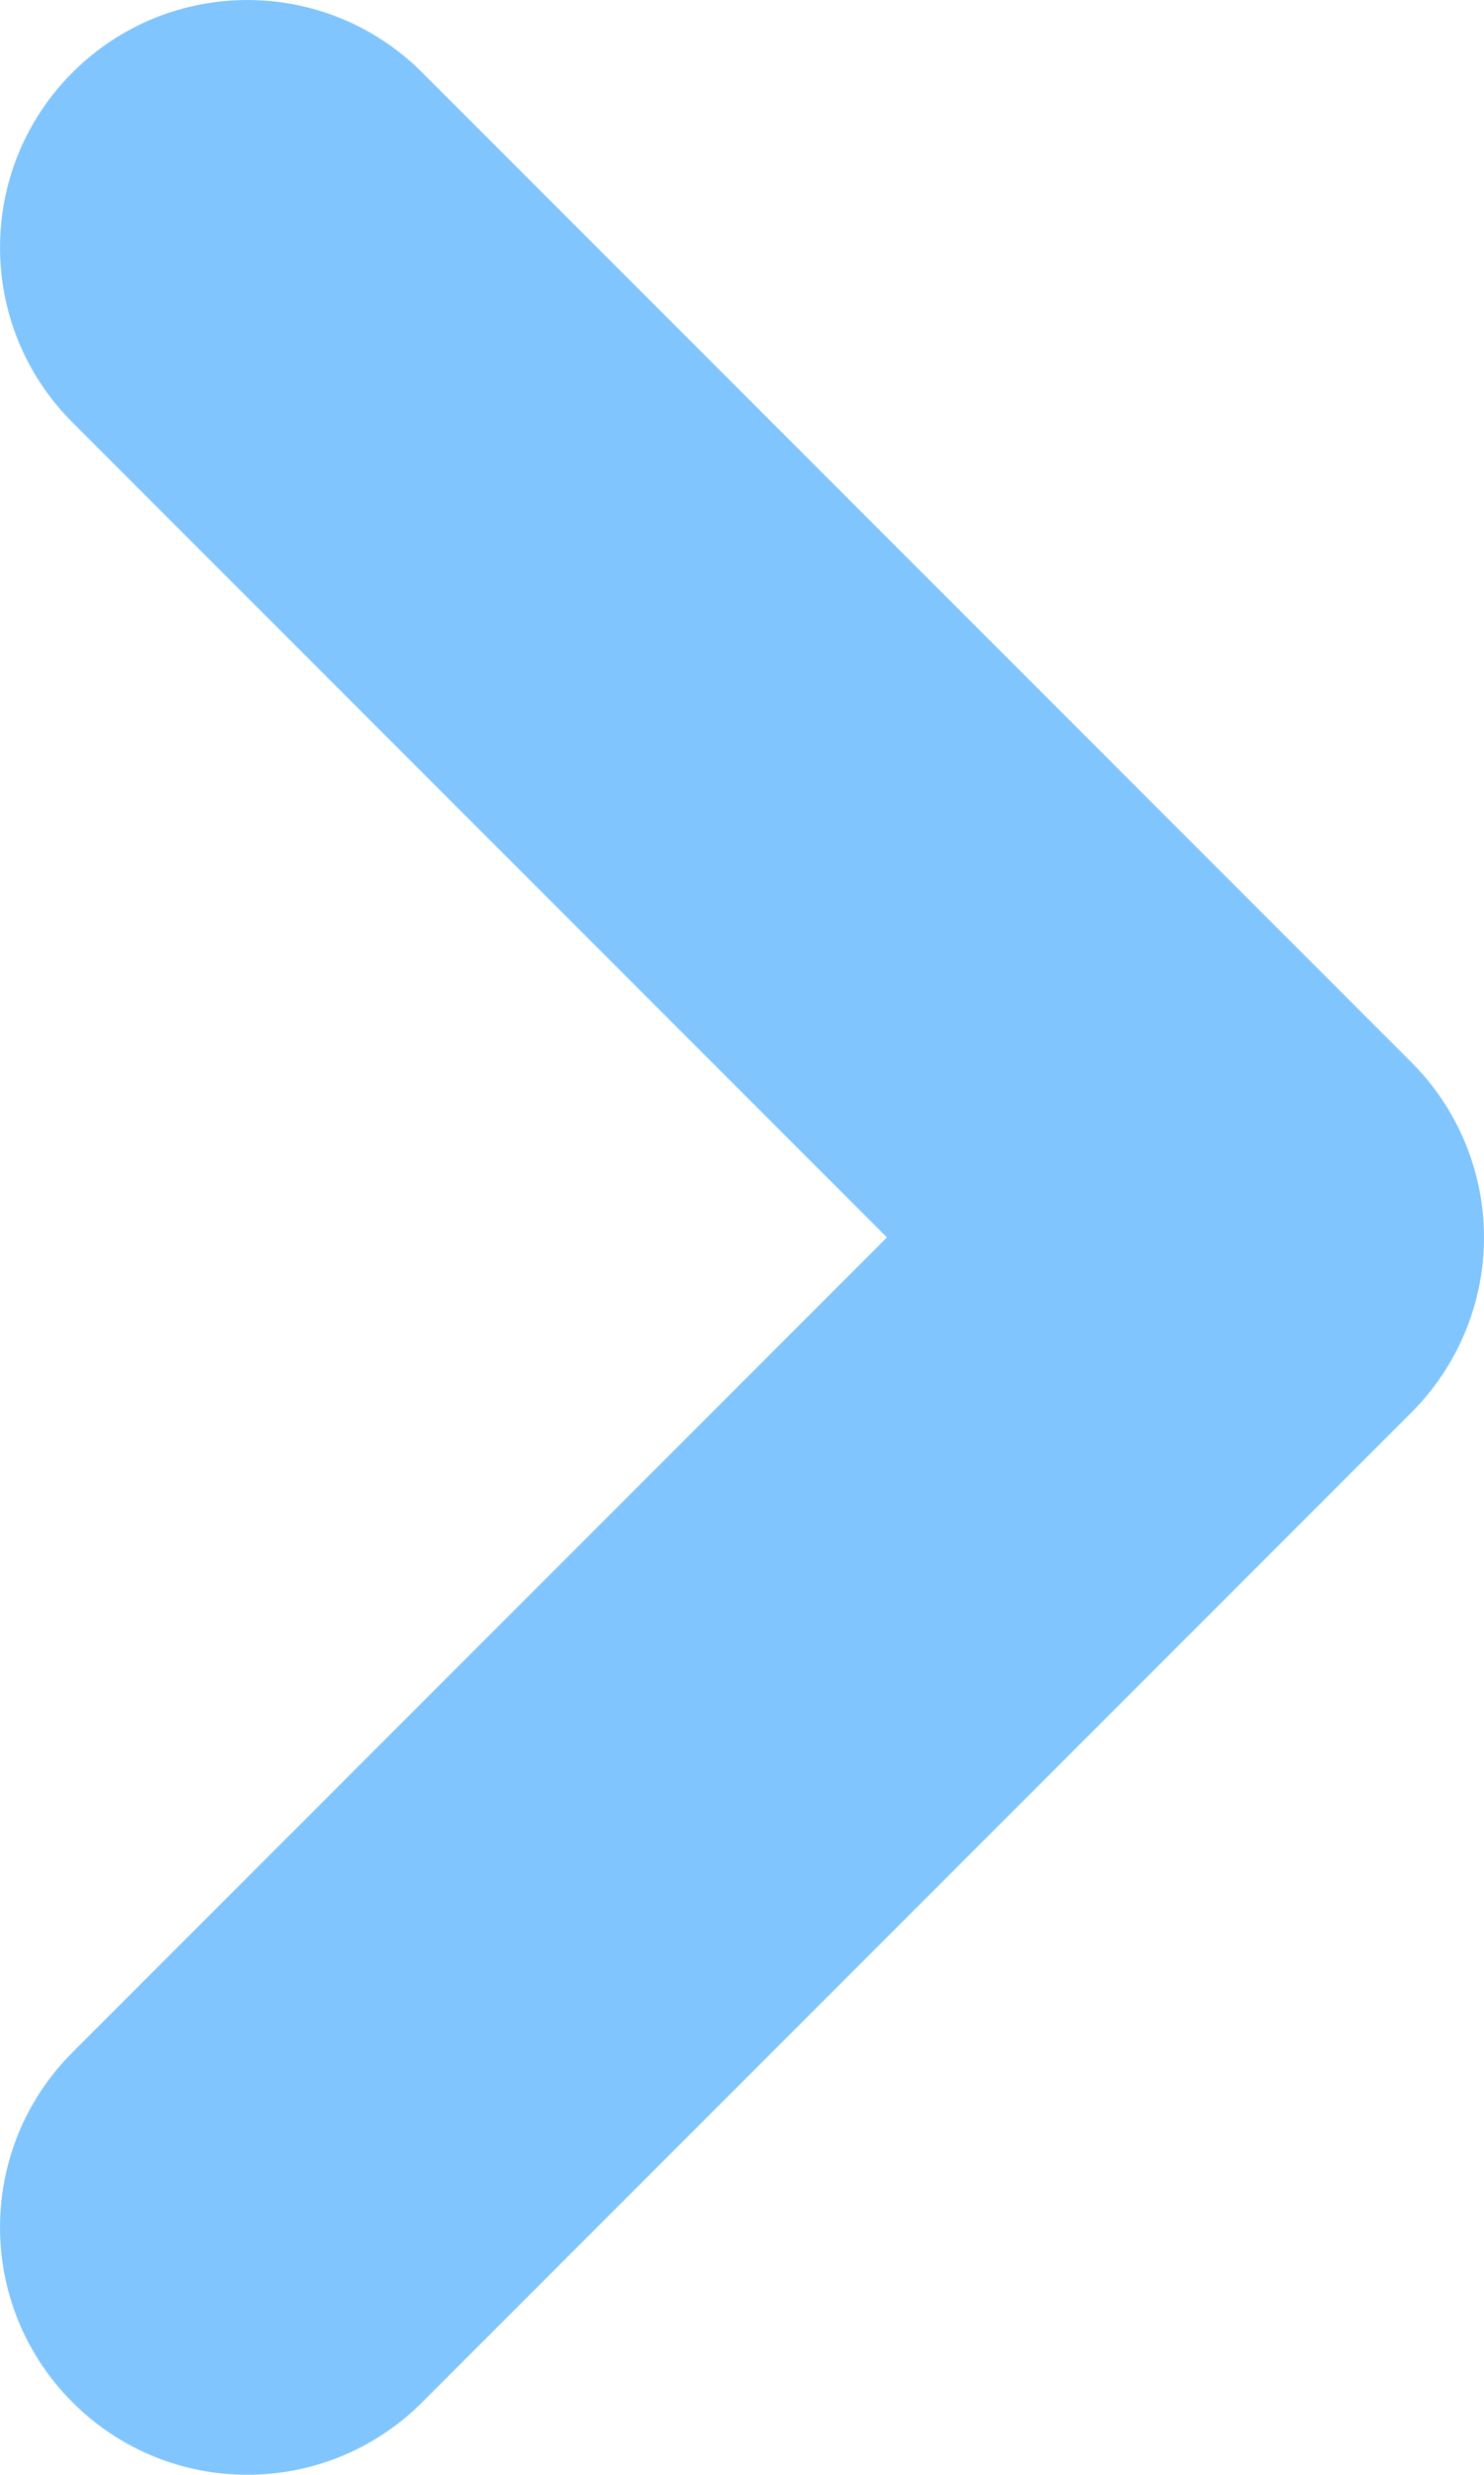 <svg width="12" height="20" viewBox="0 0 12 20" fill="none" xmlns="http://www.w3.org/2000/svg">
<path d="M0.586 16.586C-0.195 17.367 -0.195 18.633 0.586 19.414C1.367 20.195 2.633 20.195 3.414 19.414L11.414 11.414C11.789 11.039 12 10.53 12 10C12 9.47 11.789 8.961 11.414 8.586L3.414 0.586C2.633 -0.195 1.367 -0.195 0.586 0.586C-0.195 1.367 -0.195 2.633 0.586 3.414L7.172 10L0.586 16.586Z" fill="#80C5FD"/>
</svg>
